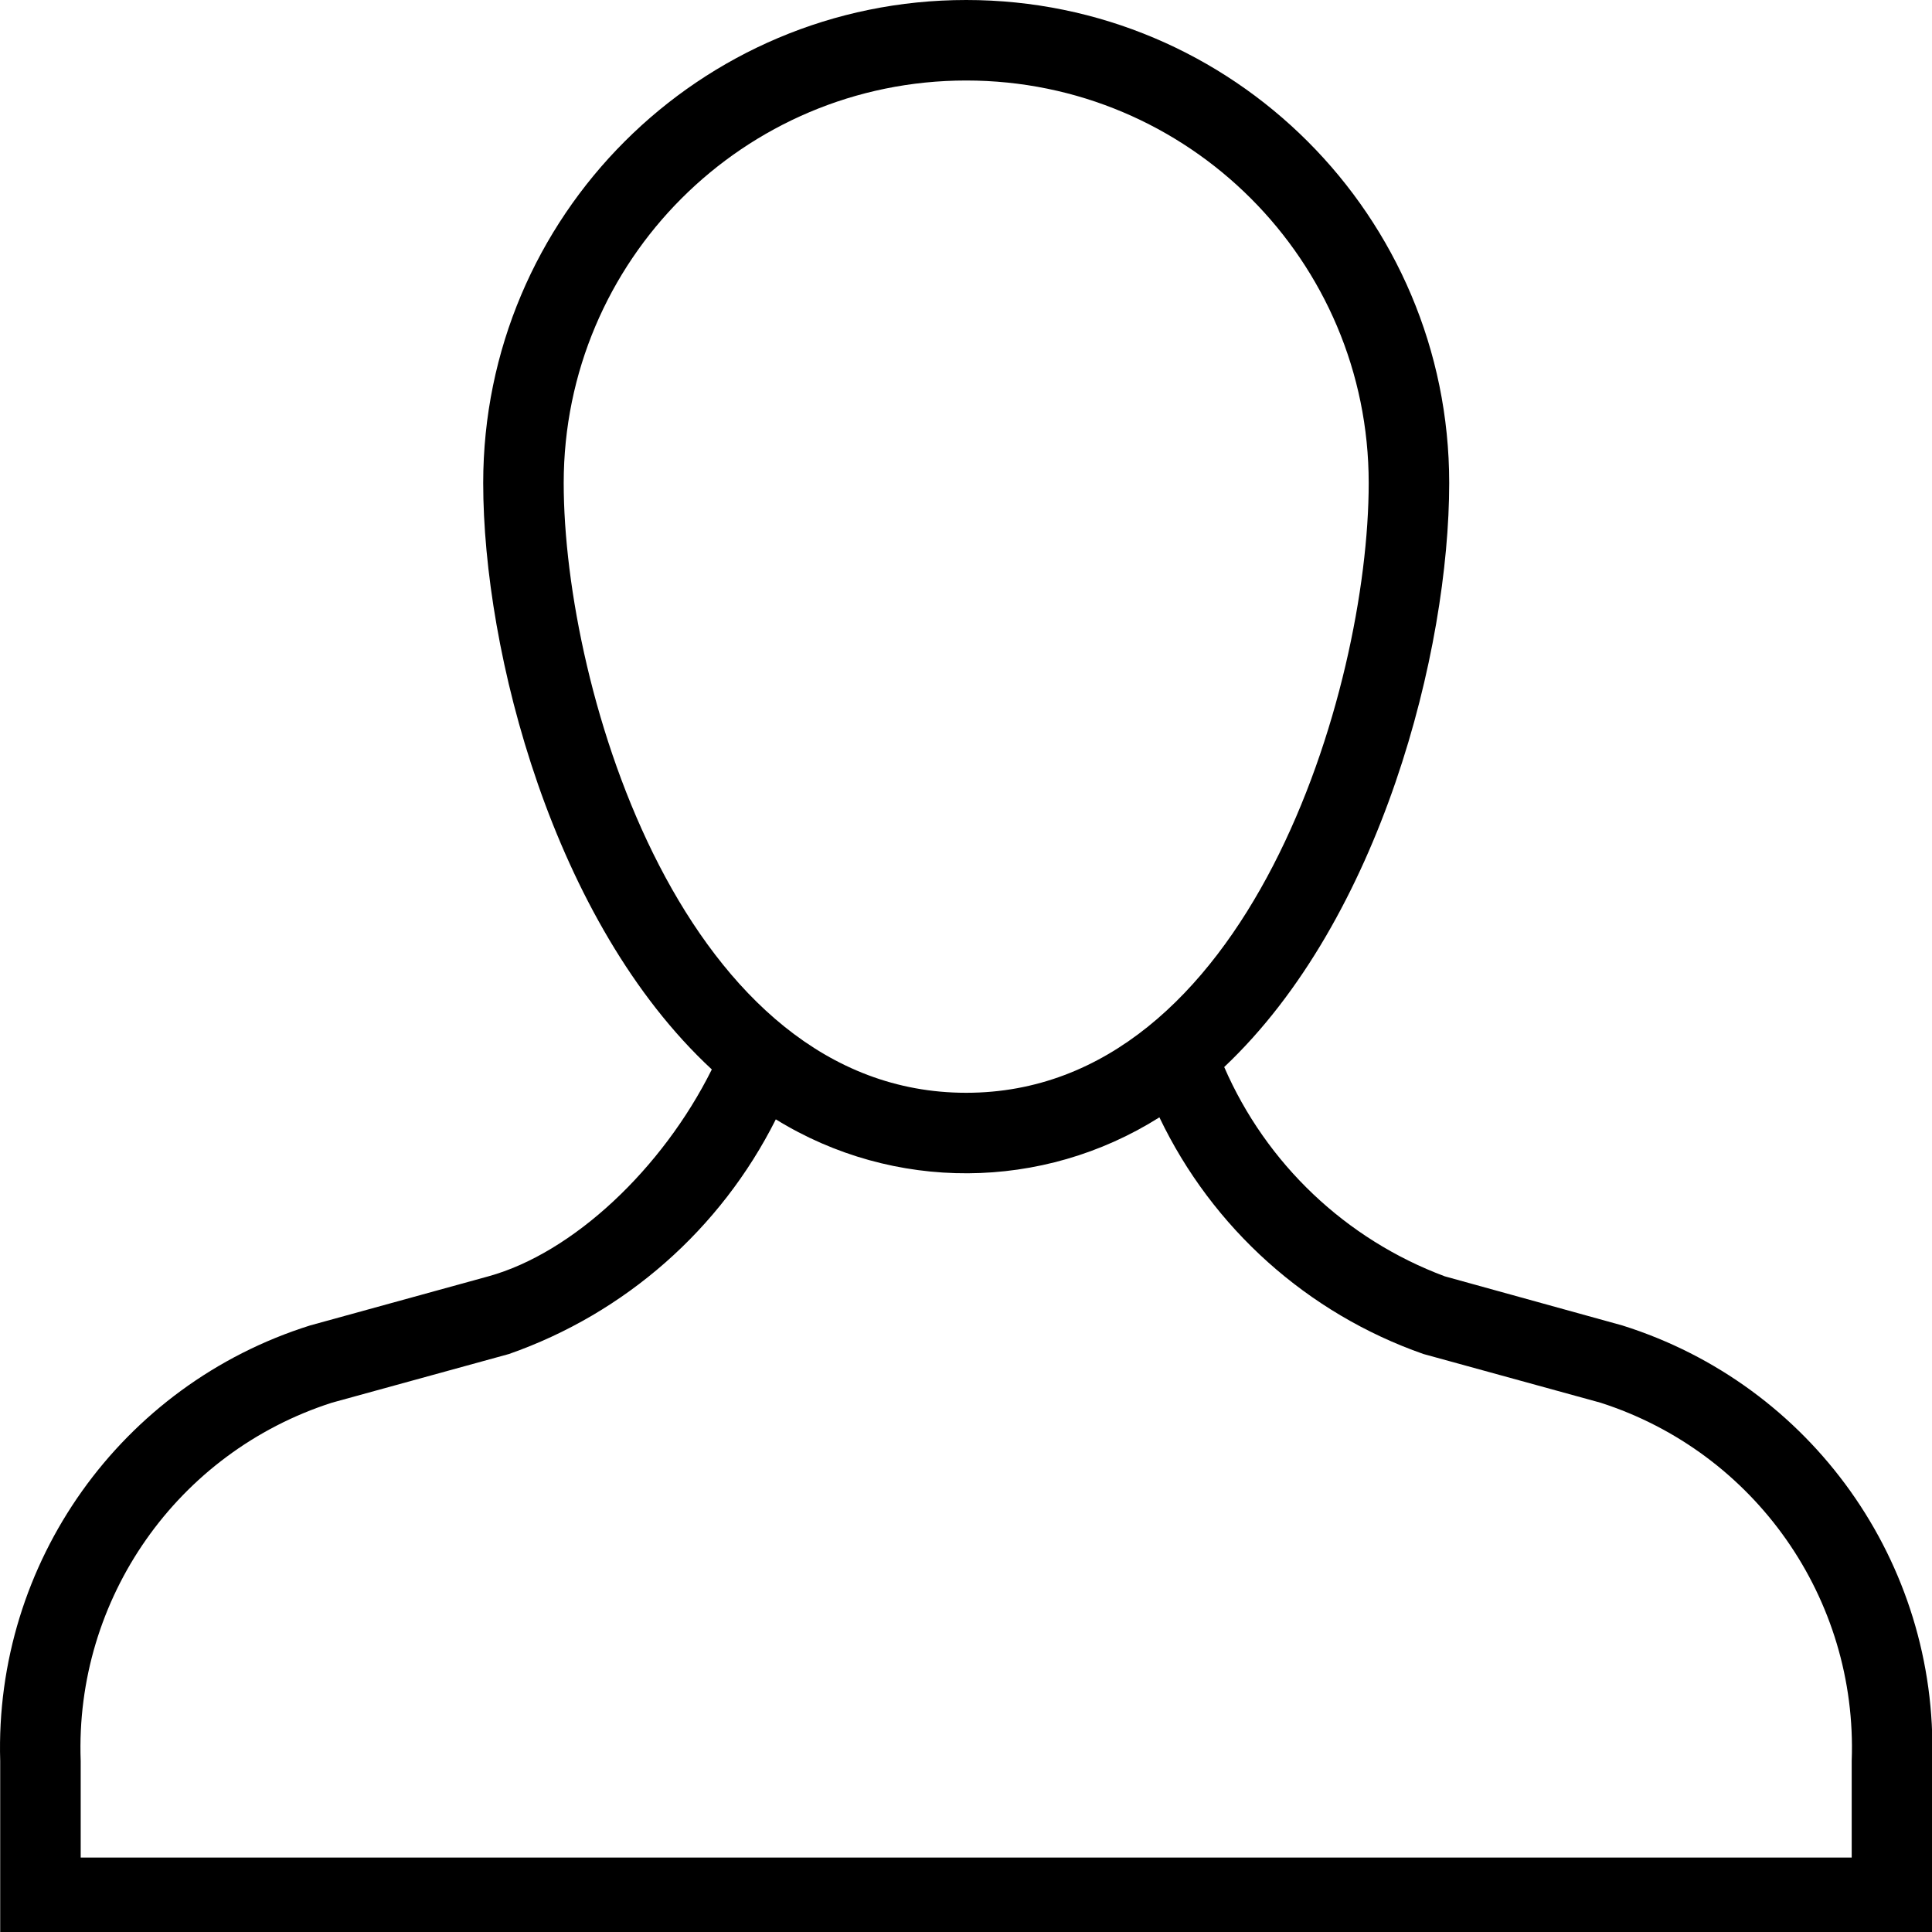 <svg width="48" height="48" viewBox="0 0 48 48" fill="none" xmlns="http://www.w3.org/2000/svg">
<path fill-rule="evenodd" clip-rule="evenodd" d="M40.305 32.93L35.895 31.71C33.438 30.792 31.46 28.915 30.415 26.51C34.315 22.83 36.005 16.15 36.005 12C36.005 5.373 30.632 0 24.005 0C17.377 0 12.005 5.373 12.005 12C12.005 16.18 13.735 22.91 17.685 26.57C16.455 29.04 14.235 31.13 12.135 31.71L7.705 32.93C3.005 34.406 -0.141 38.826 0.005 43.75V48.15H48.005V43.75C48.151 38.826 45.005 34.406 40.305 32.93ZM14.005 12C14.005 6.477 18.482 2 24.005 2C29.528 2 34.005 6.477 34.005 12C34.005 17.15 31.005 27.15 24.005 27.15C17.005 27.15 14.005 17.15 14.005 12ZM46.005 46.15H2.005V43.75C1.856 39.72 4.406 36.084 8.245 34.85L12.645 33.64C15.528 32.63 17.905 30.54 19.275 27.81C22.2 29.615 25.898 29.595 28.805 27.76C30.122 30.515 32.483 32.631 35.365 33.64L39.765 34.85C43.604 36.084 46.154 39.72 46.005 43.75V46.15Z"  fill="currentColor"/>
</svg>
